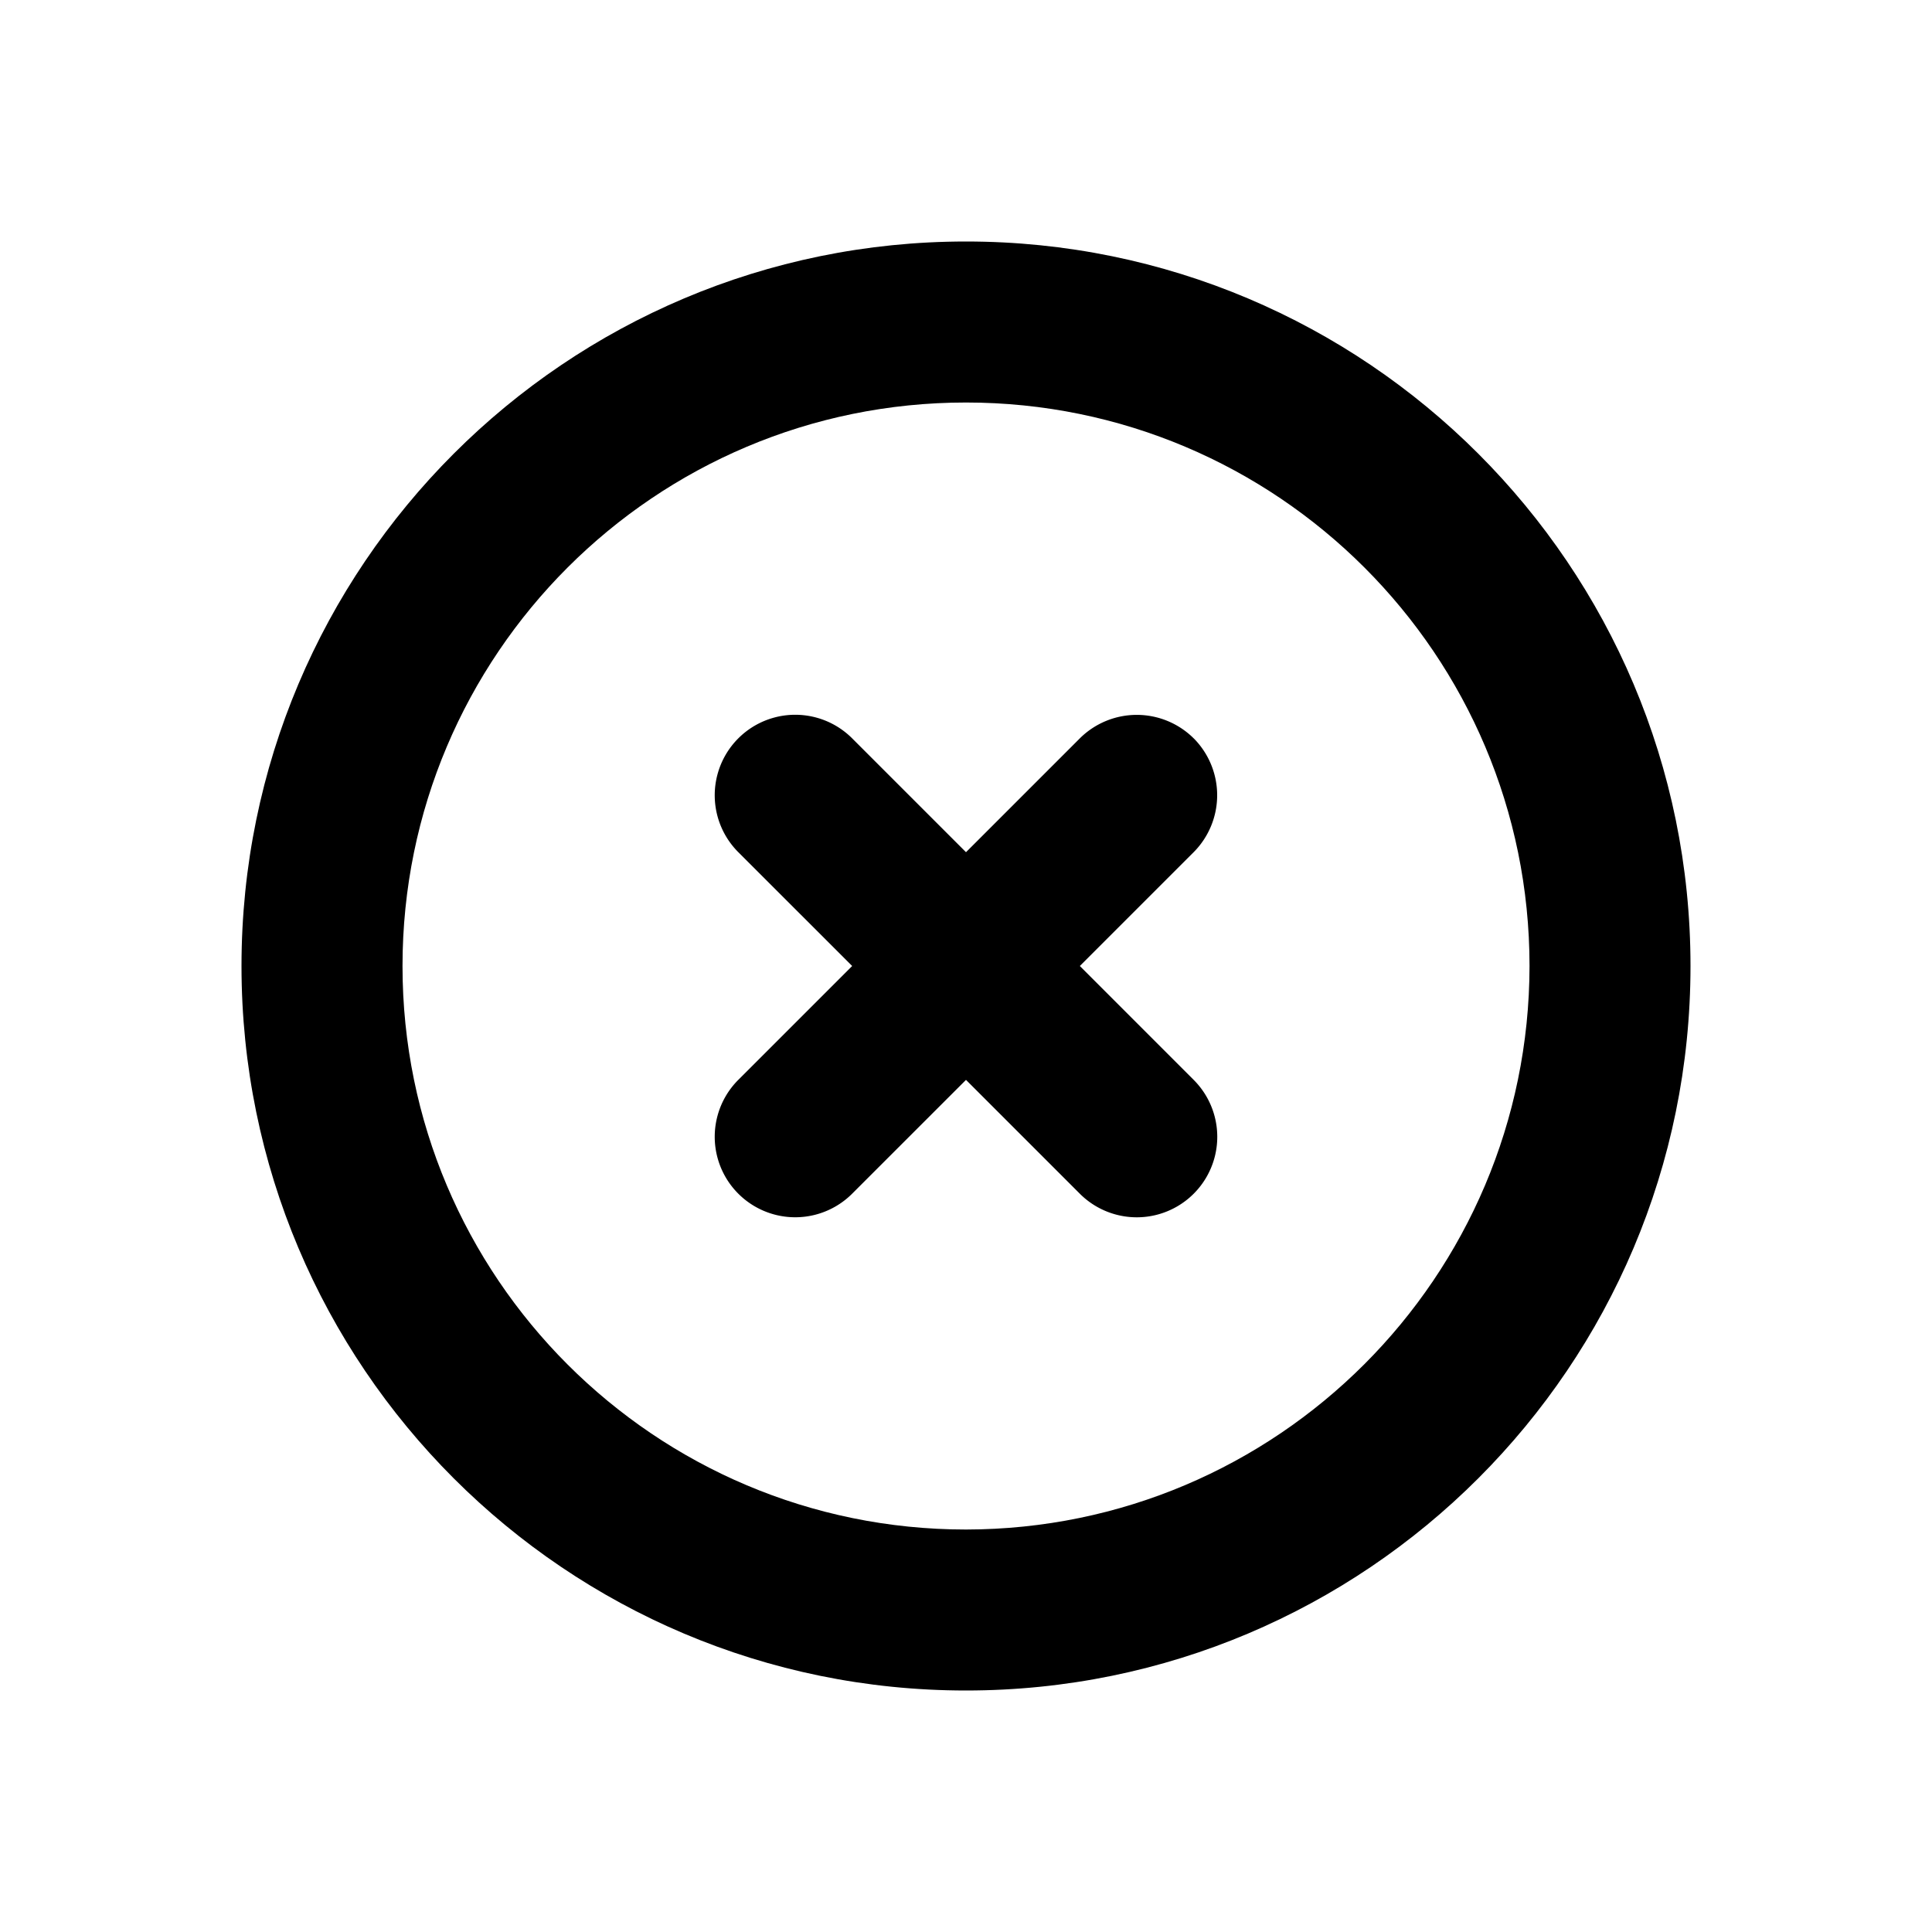 <svg xmlns="http://www.w3.org/2000/svg" viewBox="0 0 512 512" aria-label="less">
  <path d="M256 64C149.96 64 64 149.98 64 256c0 106.05 85.96 192 192 192s192-85.95 192-192c0-106.03-85.96-192-192-192zm0 341.34c-82.47 0-149.33-66.86-149.33-149.33 0-82.48 66.86-149.34 149.33-149.34 82.48 0 149.34 66.86 149.34 149.34-.1 82.43-66.9 149.24-149.34 149.33z"/>
  <path d="M316.34 195.67a21.4 21.4 0 0 0-30.17 0L256 225.84l-30.17-30.17a21.33 21.33 0 1 0-30.17 30.17L225.83 256l-30.17 30.17a21.33 21.33 0 1 0 30.17 30.17L256 286.18l30.17 30.17a21.33 21.33 0 1 0 30.17-30.17L286.17 256l30.17-30.17a21.4 21.4 0 0 0 0-30.17z"/>
</svg>
